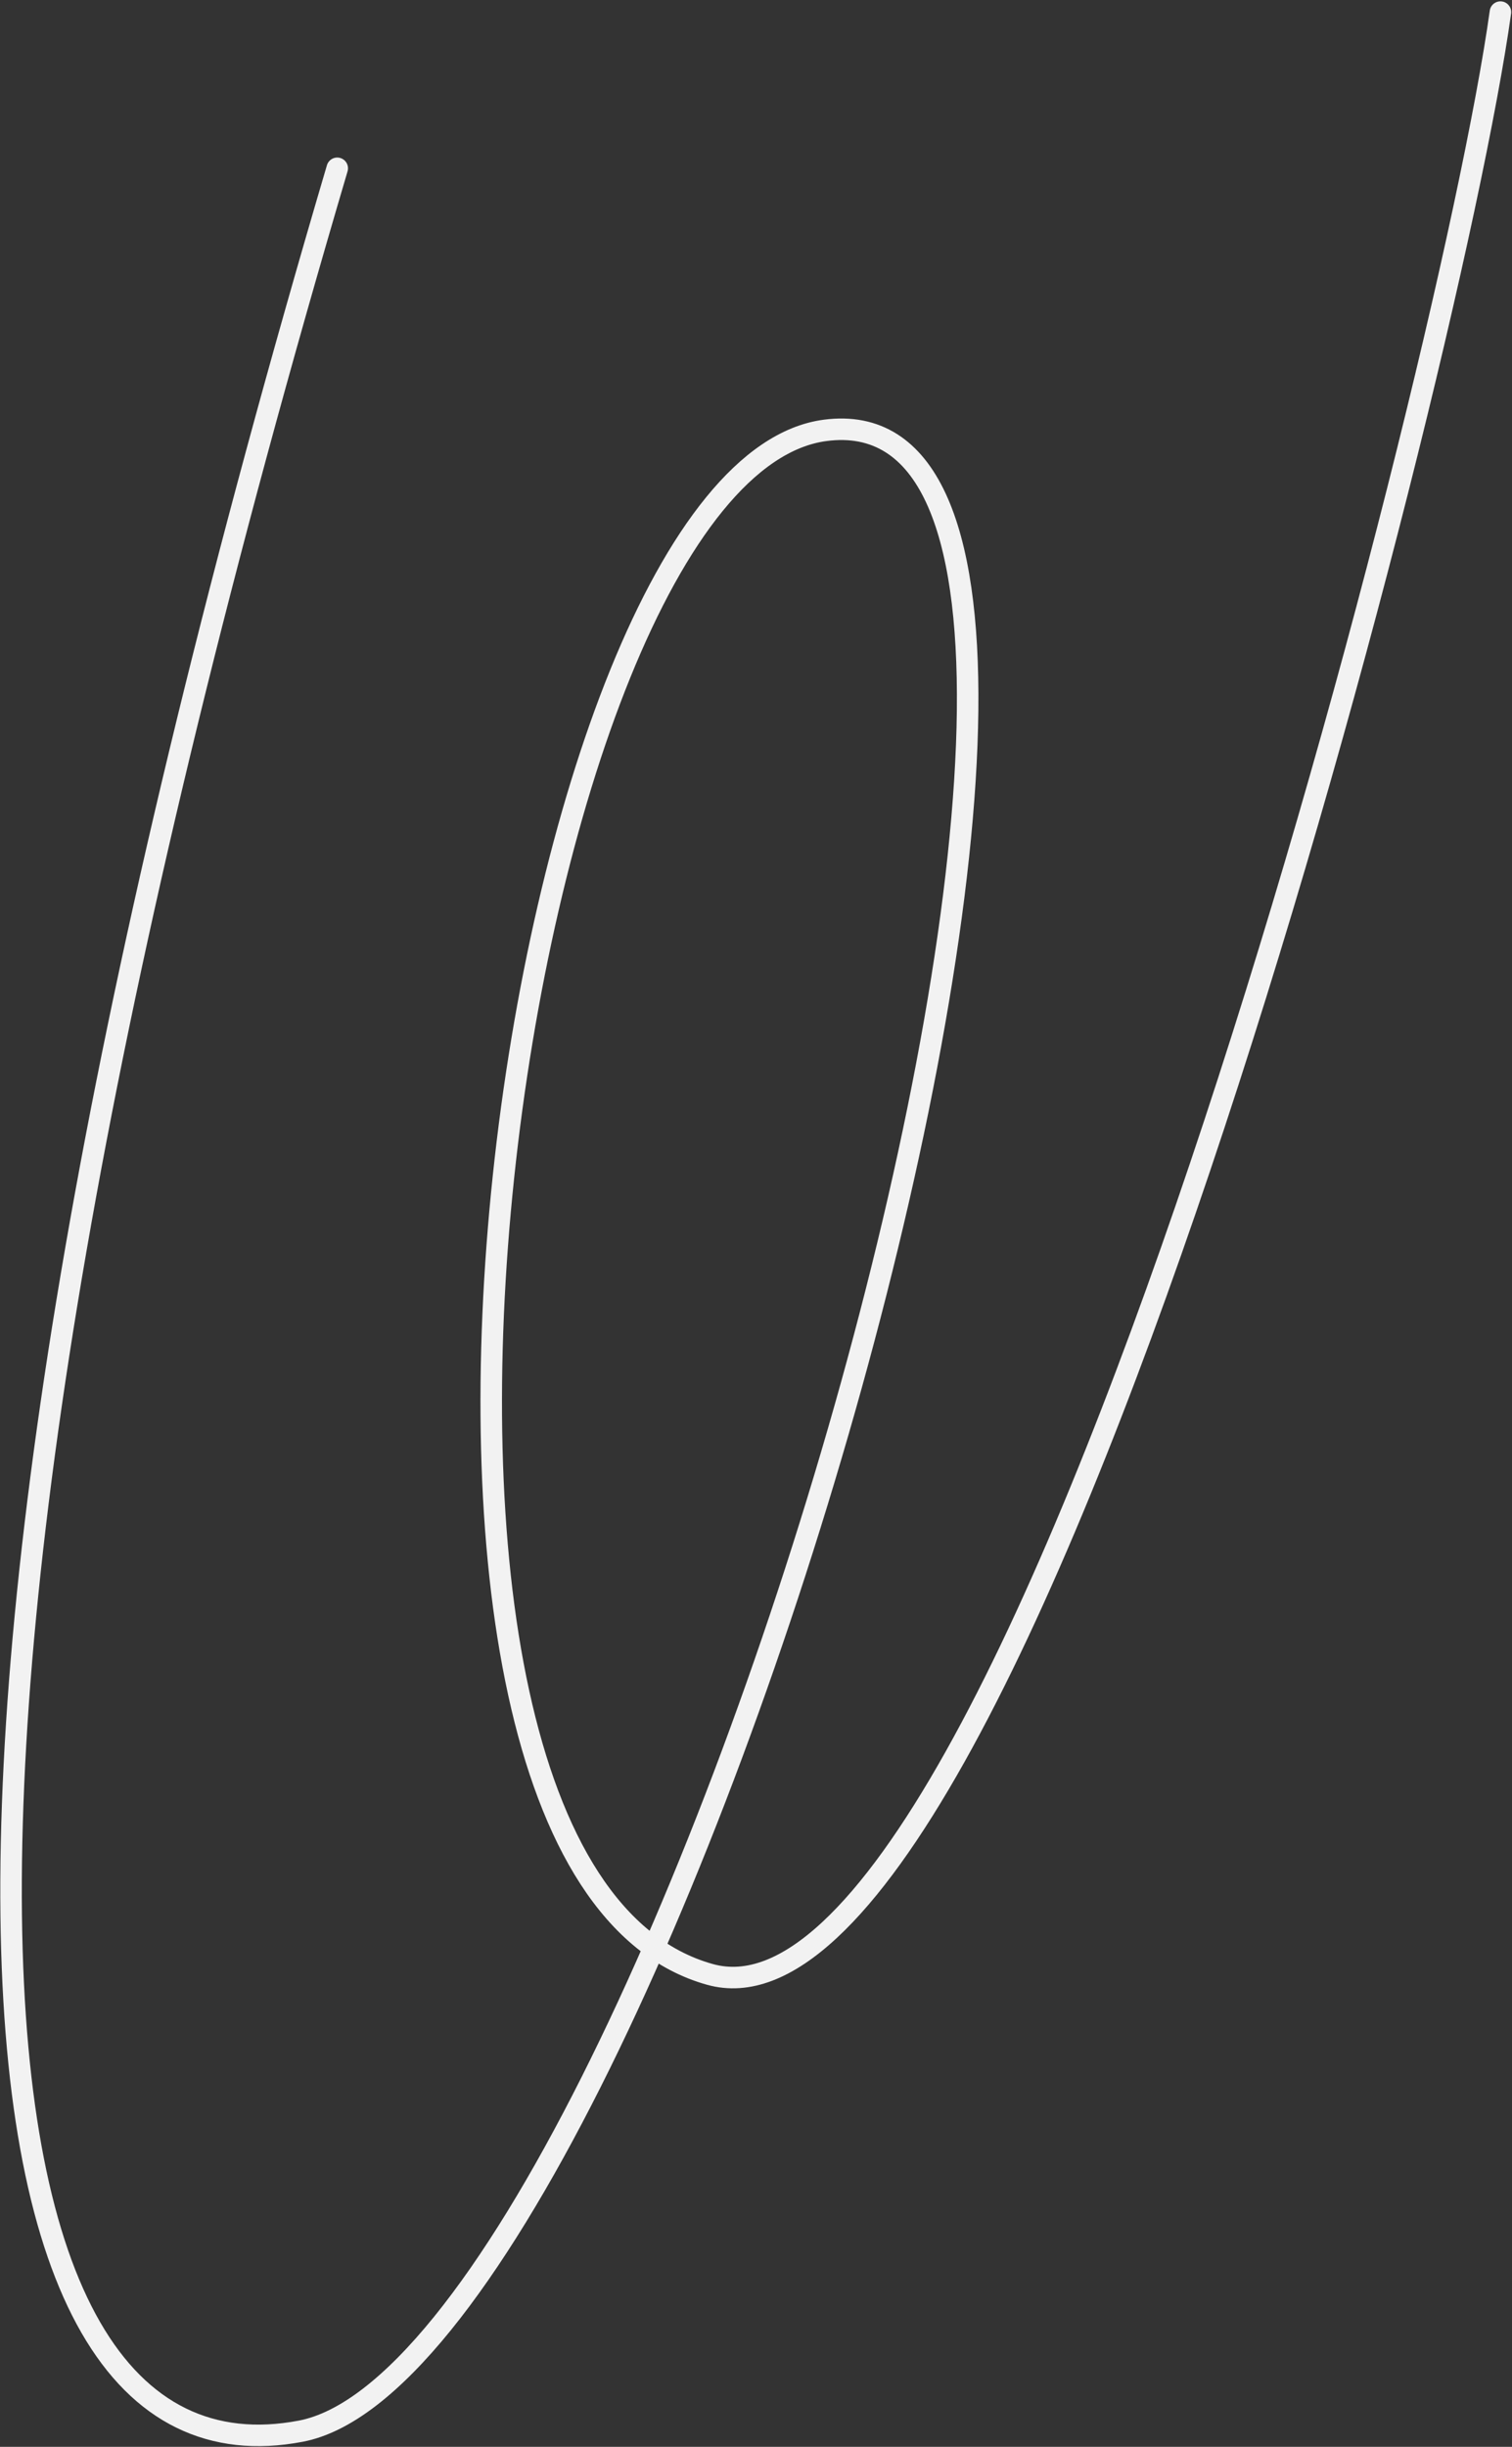 <svg width="984" height="1592" viewBox="0 0 984 1592" fill="none" xmlns="http://www.w3.org/2000/svg">
<rect x="0" y="0" width="984" height="1592" fill="#333333" stroke="none"/>
<path d="M976.468 7.88C942.275 253.844 660.855 1340.15 462.034 1284.63C206.91 1213.39 333.83 306.791 536.982 280.019C805.952 244.573 427.406 1537.78 195.694 1581.83C-36.018 1625.87 -82.936 1133.95 219.475 109.505" stroke="#F2F2F2" stroke-width="14" stroke-linecap="round"/>
</svg>
